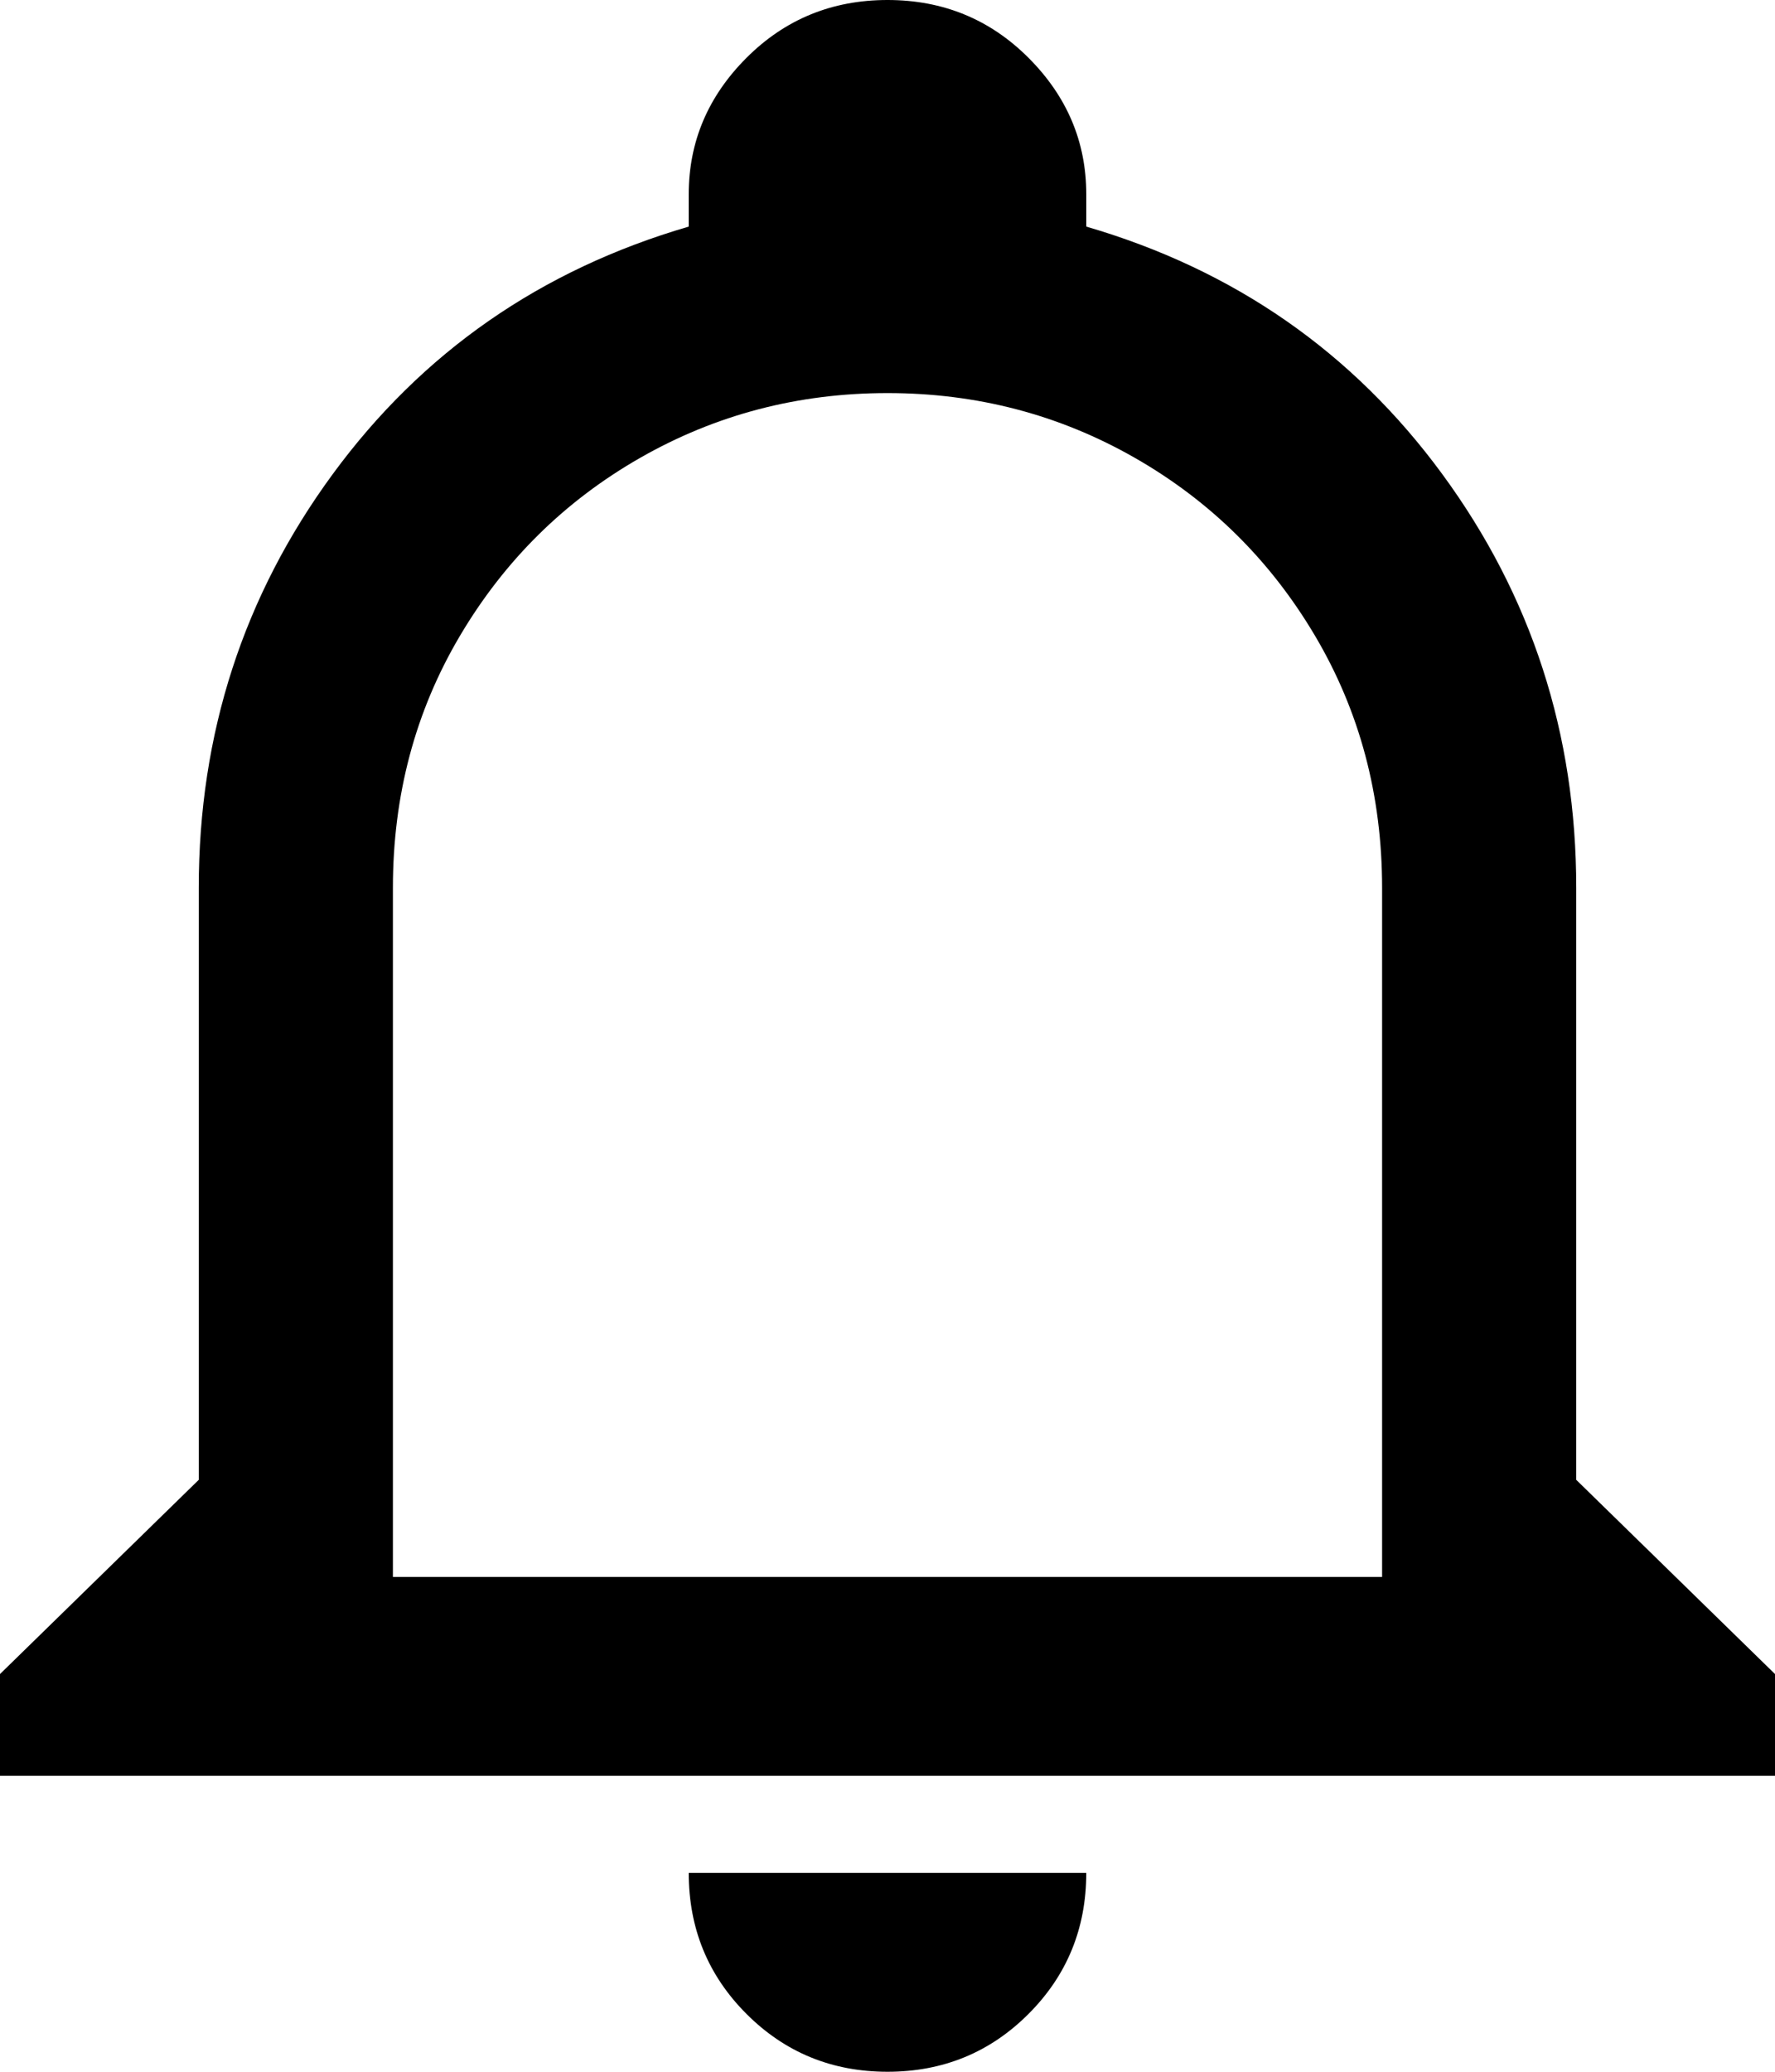 <svg xmlns="http://www.w3.org/2000/svg" viewBox="64 -43 384 448">
      <g transform="scale(1 -1) translate(0 -362)">
        <path d="M213 0H299Q299 -18 286.5 -30.5Q274 -43 256.0 -43.0Q238 -43 225.5 -30.5Q213 -18 213 0ZM448 43V21H64V43L107 85V213Q107 263 136.0 302.5Q165 342 213 356V363Q213 380 225.5 392.5Q238 405 256.0 405.0Q274 405 286.5 392.5Q299 380 299 363V356Q347 342 376.0 302.5Q405 263 405 213V85ZM363 213Q363 243 348.5 267.5Q334 292 309.5 306.0Q285 320 256.0 320.0Q227 320 202.5 306.0Q178 292 163.5 267.5Q149 243 149 213V64H363Z" />
      </g>
    </svg>